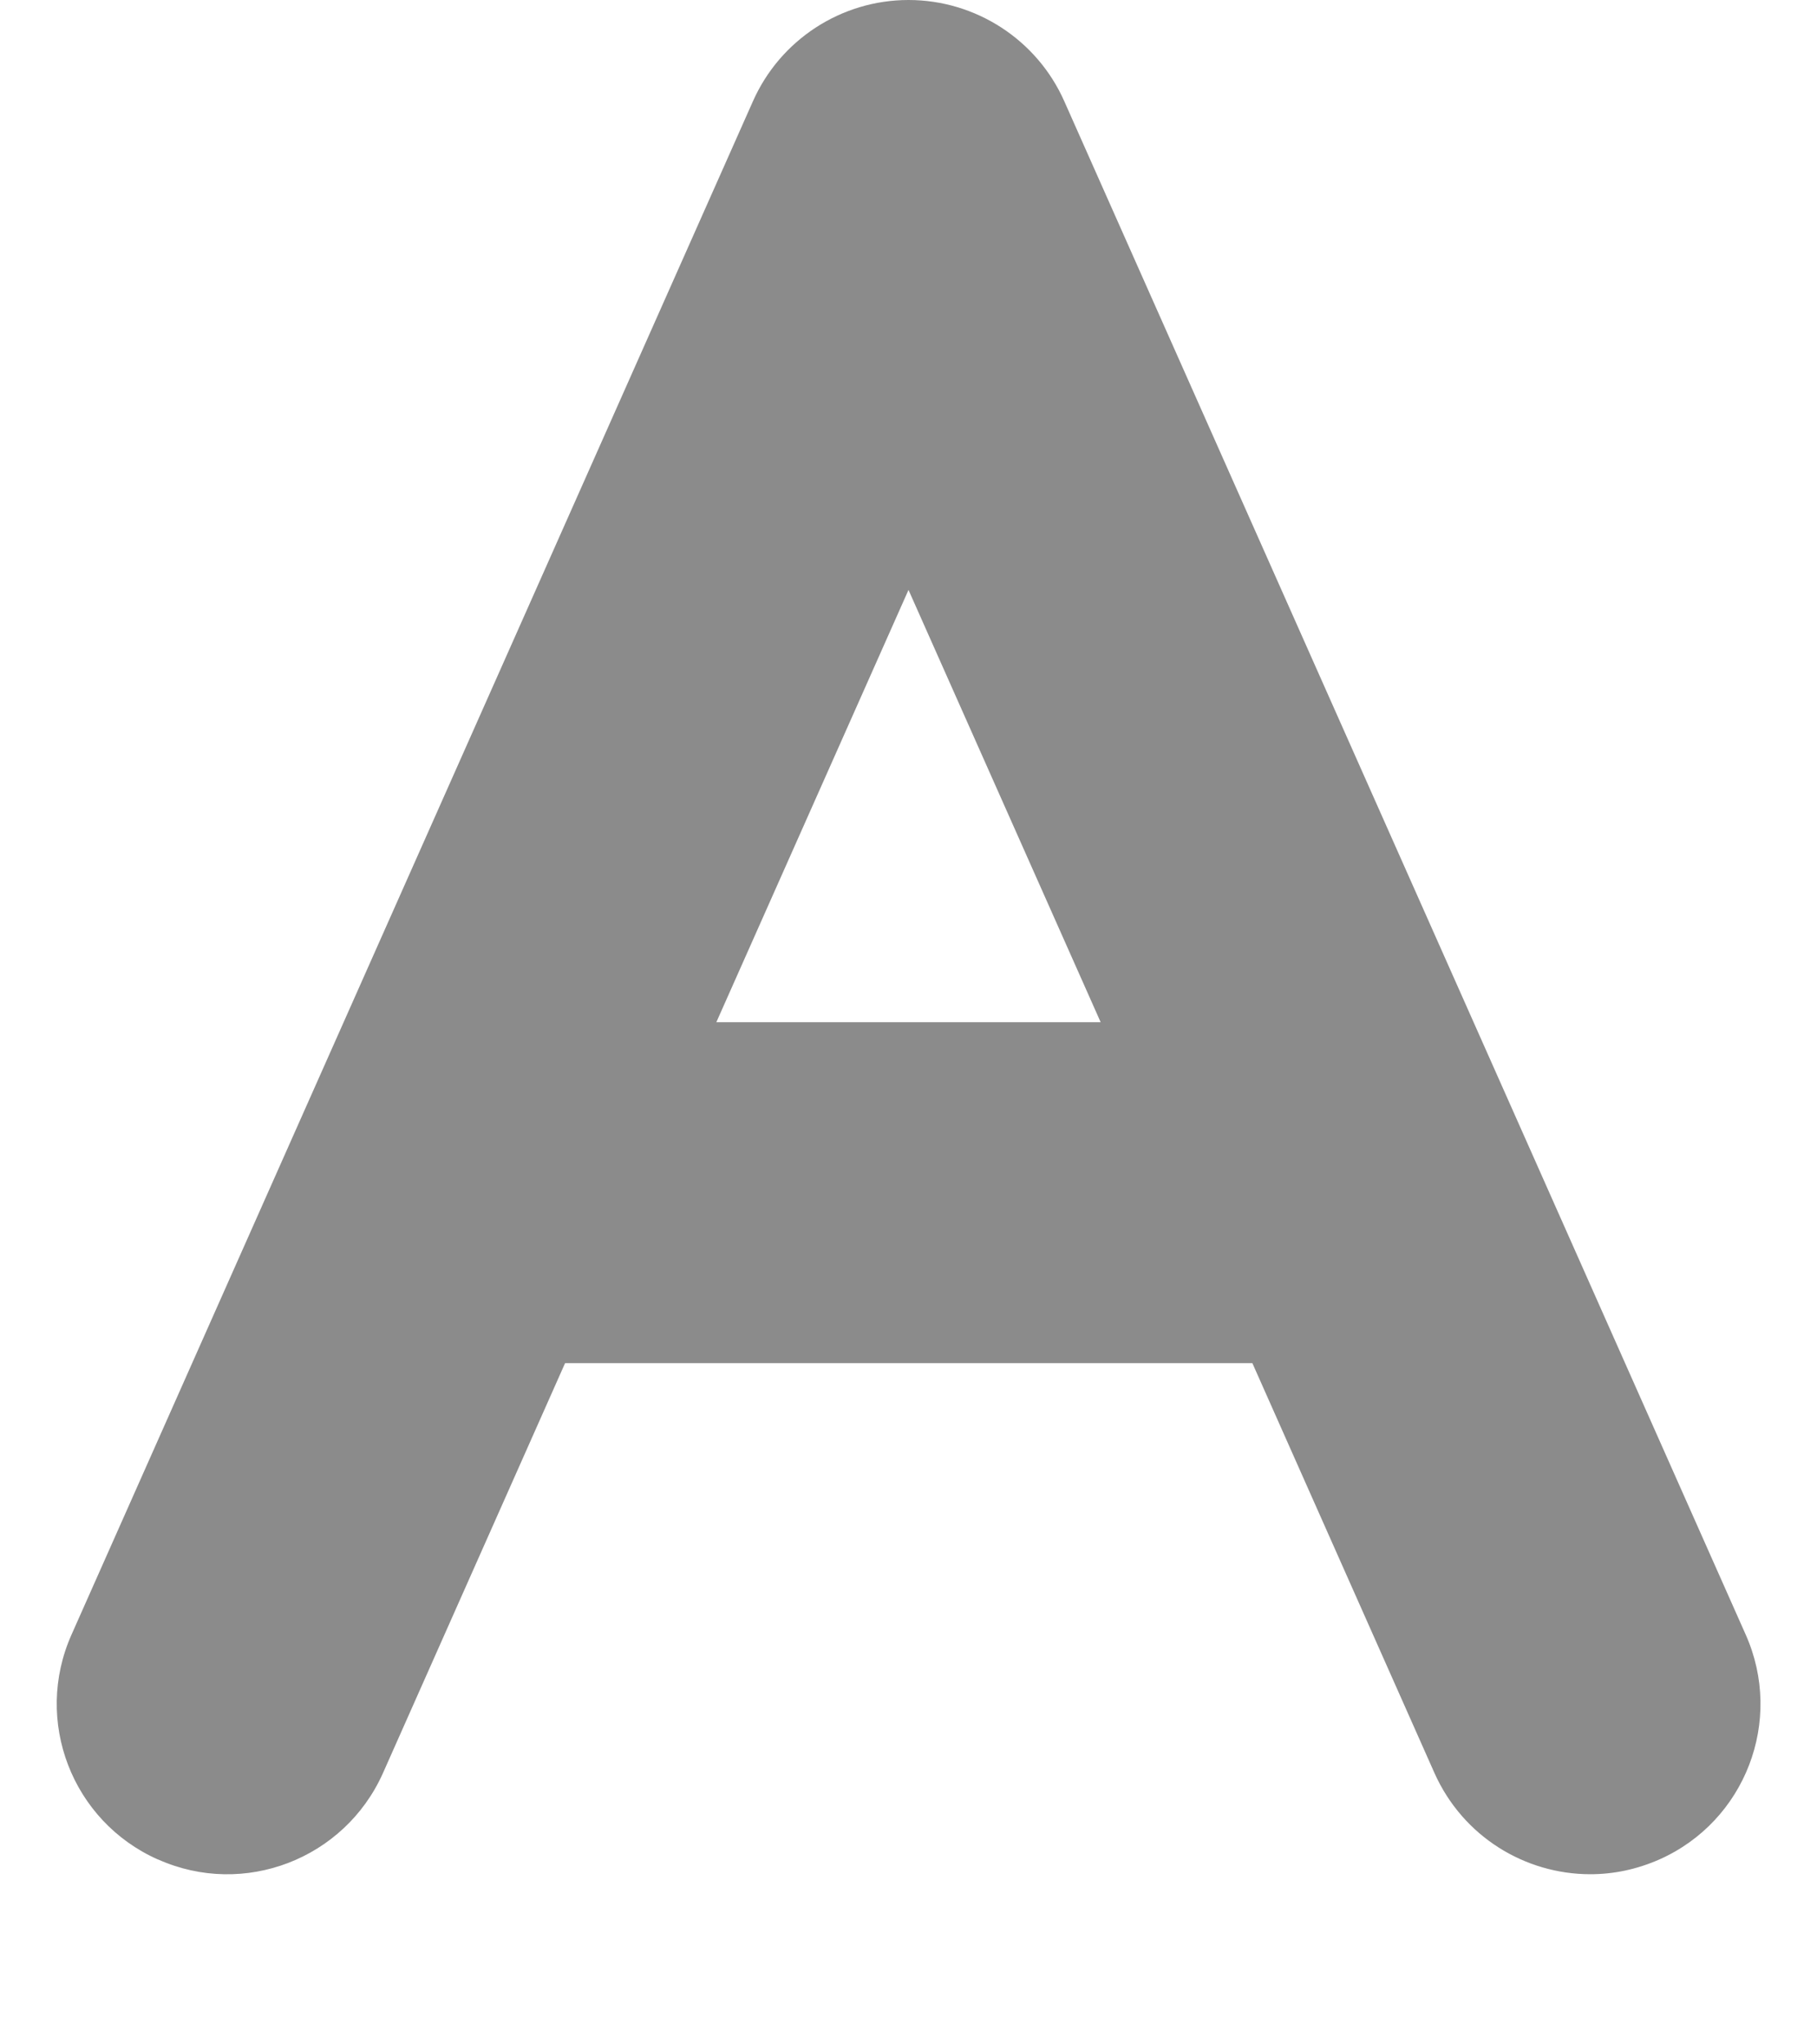 <svg width="8" height="9" viewBox="0 0 8 9" fill="none" xmlns="http://www.w3.org/2000/svg">
<path d="M0.696 8.186C1.074 8.355 1.517 8.184 1.686 7.806L2.488 6.001H5.514L6.316 7.806C6.441 8.085 6.714 8.251 7.002 8.251C7.104 8.251 7.206 8.23 7.306 8.186C7.684 8.018 7.855 7.575 7.686 7.196L6.692 4.959L4.686 0.446C4.566 0.175 4.296 0 4 0C3.704 0 3.435 0.175 3.315 0.446L1.309 4.959L0.315 7.196C0.146 7.575 0.317 8.018 0.695 8.186H0.696ZM4 2.597L4.846 4.5H3.154L4 2.597Z" fill="#8B8B8B"/>
</svg>
